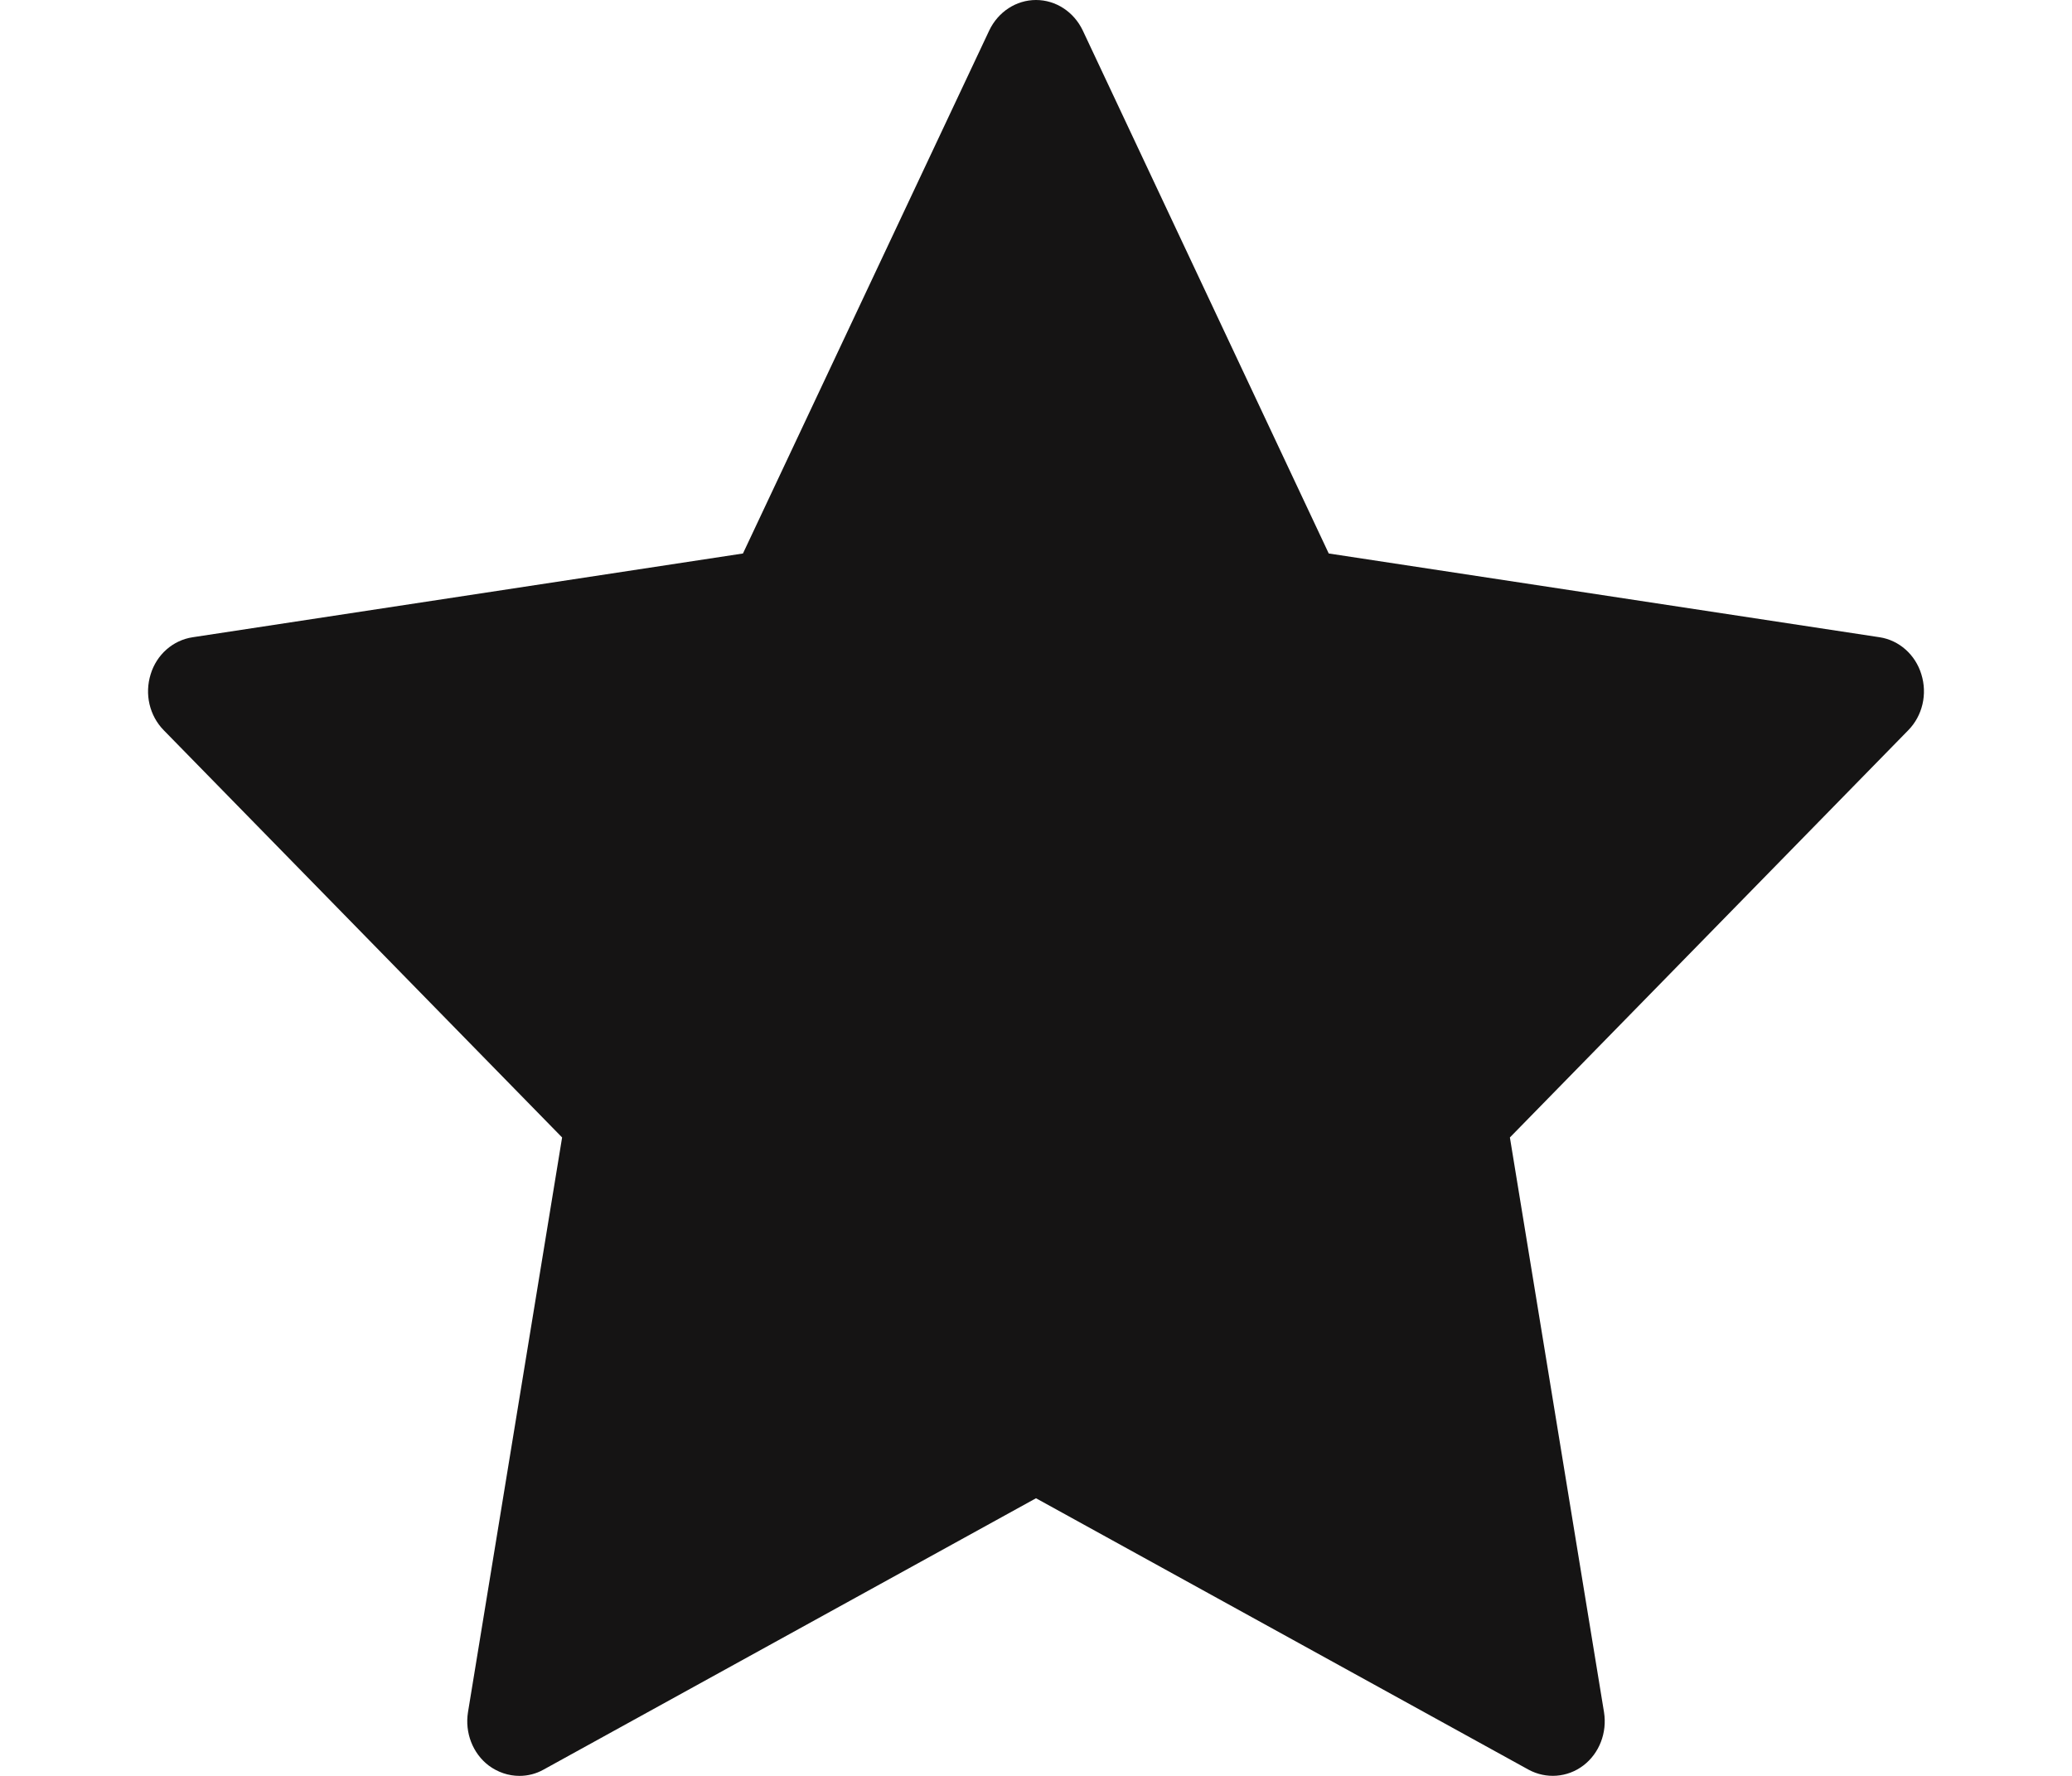 <svg width="7" height="6" viewBox="0 0 7 6" fill="none" xmlns="http://www.w3.org/2000/svg">
<path d="M6.491 2.278C6.471 2.212 6.416 2.163 6.35 2.153L4.489 1.87L3.658 0.103C3.628 0.04 3.567 0 3.5 0C3.433 0 3.372 0.04 3.342 0.103L2.51 1.87L0.651 2.153C0.584 2.163 0.529 2.212 0.509 2.278C0.488 2.345 0.505 2.418 0.553 2.467L1.899 3.843L1.581 5.785C1.57 5.854 1.597 5.924 1.651 5.965C1.682 5.988 1.718 6 1.755 6C1.783 6 1.811 5.993 1.836 5.979L3.5 5.062L5.164 5.979C5.223 6.011 5.295 6.006 5.349 5.965C5.403 5.924 5.43 5.854 5.419 5.785L5.101 3.843L6.447 2.467C6.495 2.418 6.512 2.345 6.491 2.278Z" fill="#151414"/>
</svg>
